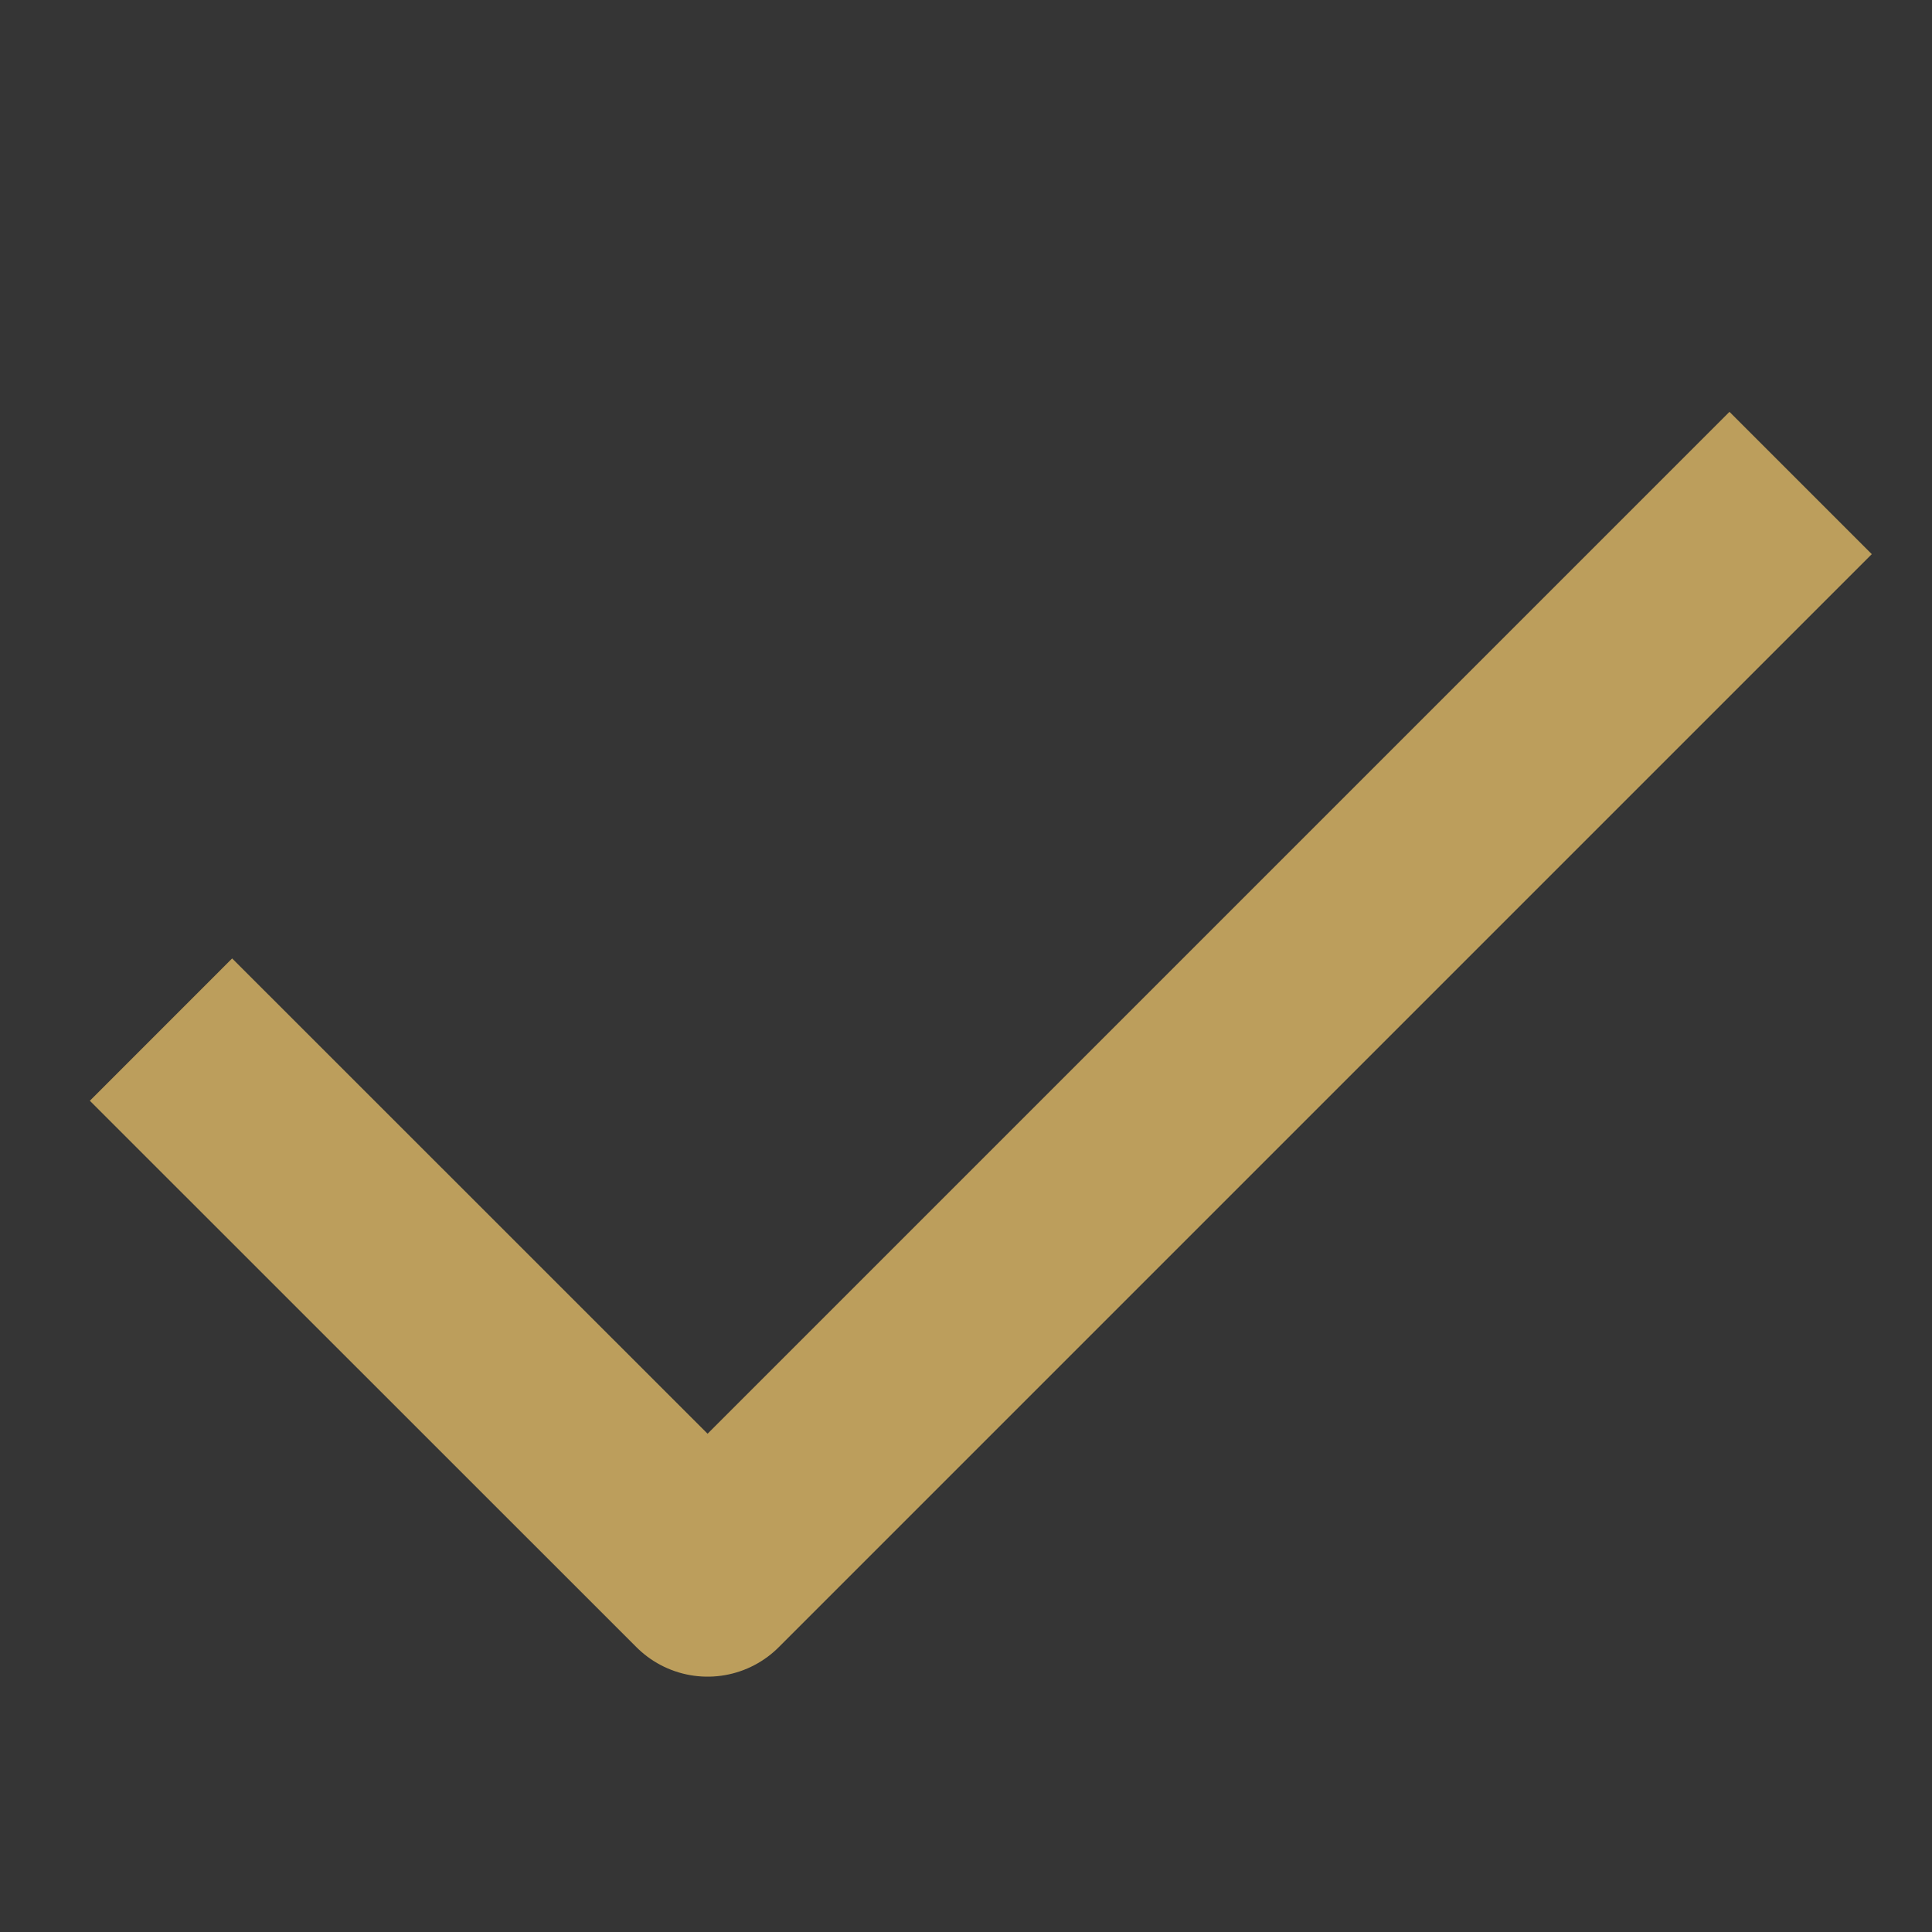 <svg xmlns="http://www.w3.org/2000/svg" width="12" height="12" viewBox="0 0 12 12">
    <rect x="0" y="0" width="12" height="12" fill="#333333" stroke="none"/>
    <g fill="none" fill-rule="evenodd">
        <g>
            <g>
                <path fill="#FFF" d="M0 0H12V12H0z" opacity=".013" transform="translate(-435 -243) translate(435 243)"/>
                <path stroke="#BC9E5C" stroke-linejoin="round" stroke-width="1.25" d="M11.184 3L4.395 9.789 1 6.395" transform="translate(-435 -243) translate(435 243)"/>
            </g>
        </g>
    </g>
</svg>
